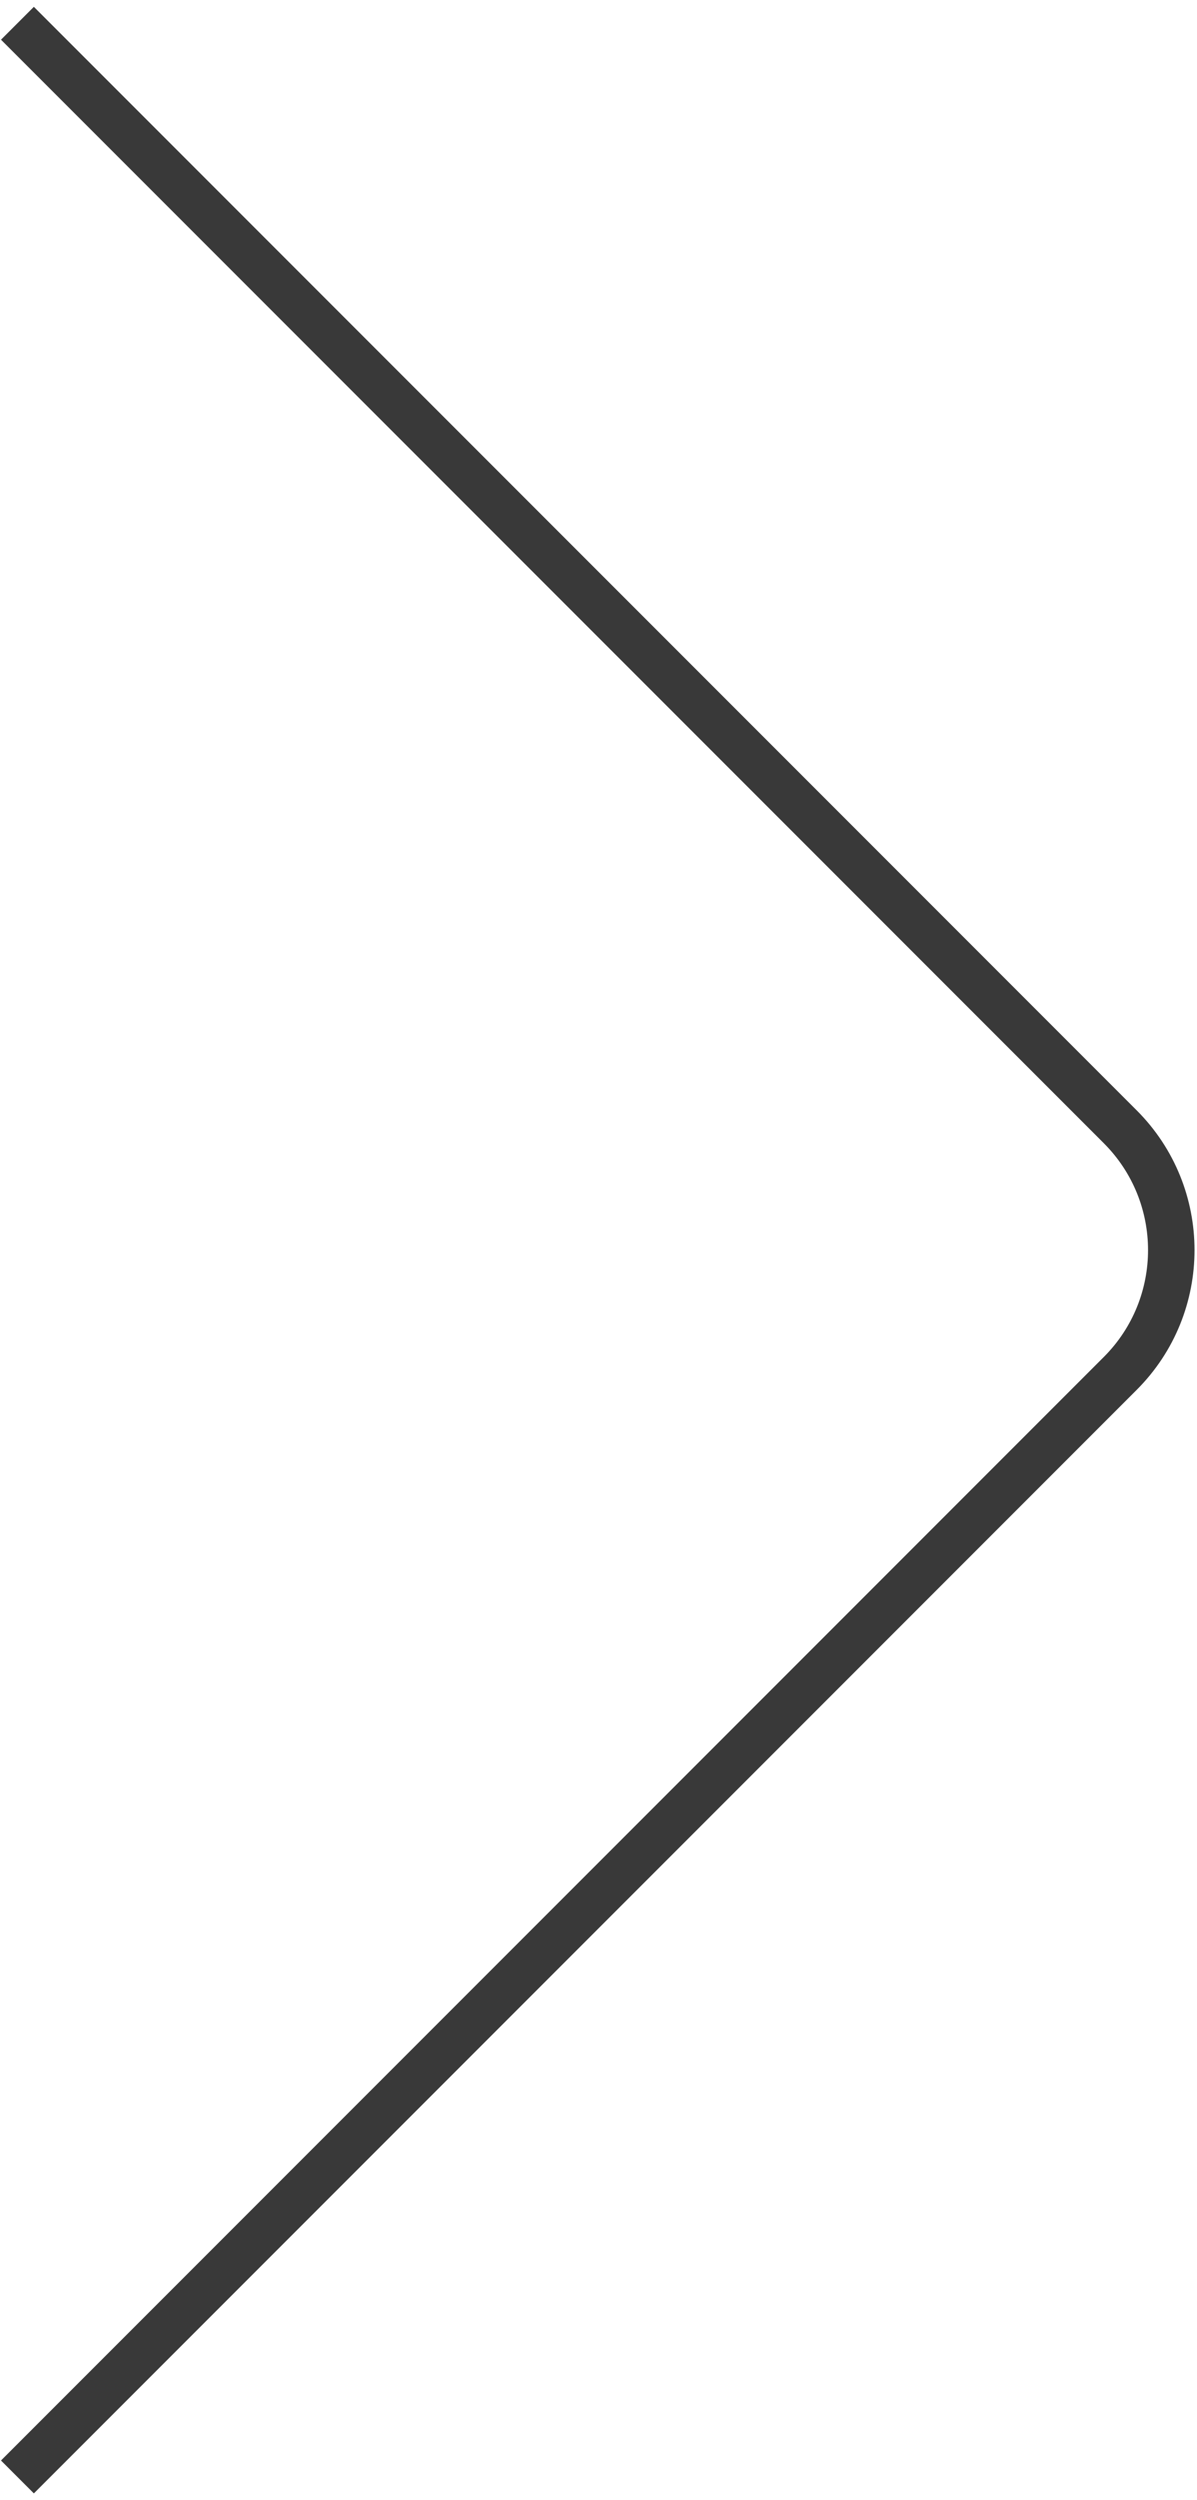 <svg width="103" height="215" viewBox="0 0 103 215" fill="none" xmlns="http://www.w3.org/2000/svg">
<path d="M2.914 214.414L97.808 119.521L94.979 116.692L0.086 211.586L2.914 214.414ZM97.808 95.479L2.914 0.586L0.086 3.414L94.979 98.308L97.808 95.479ZM97.808 119.521C104.447 112.882 104.447 102.118 97.808 95.479L94.979 98.308C100.056 103.384 100.056 111.616 94.979 116.692L97.808 119.521Z" fill="#393939"/>
</svg>
